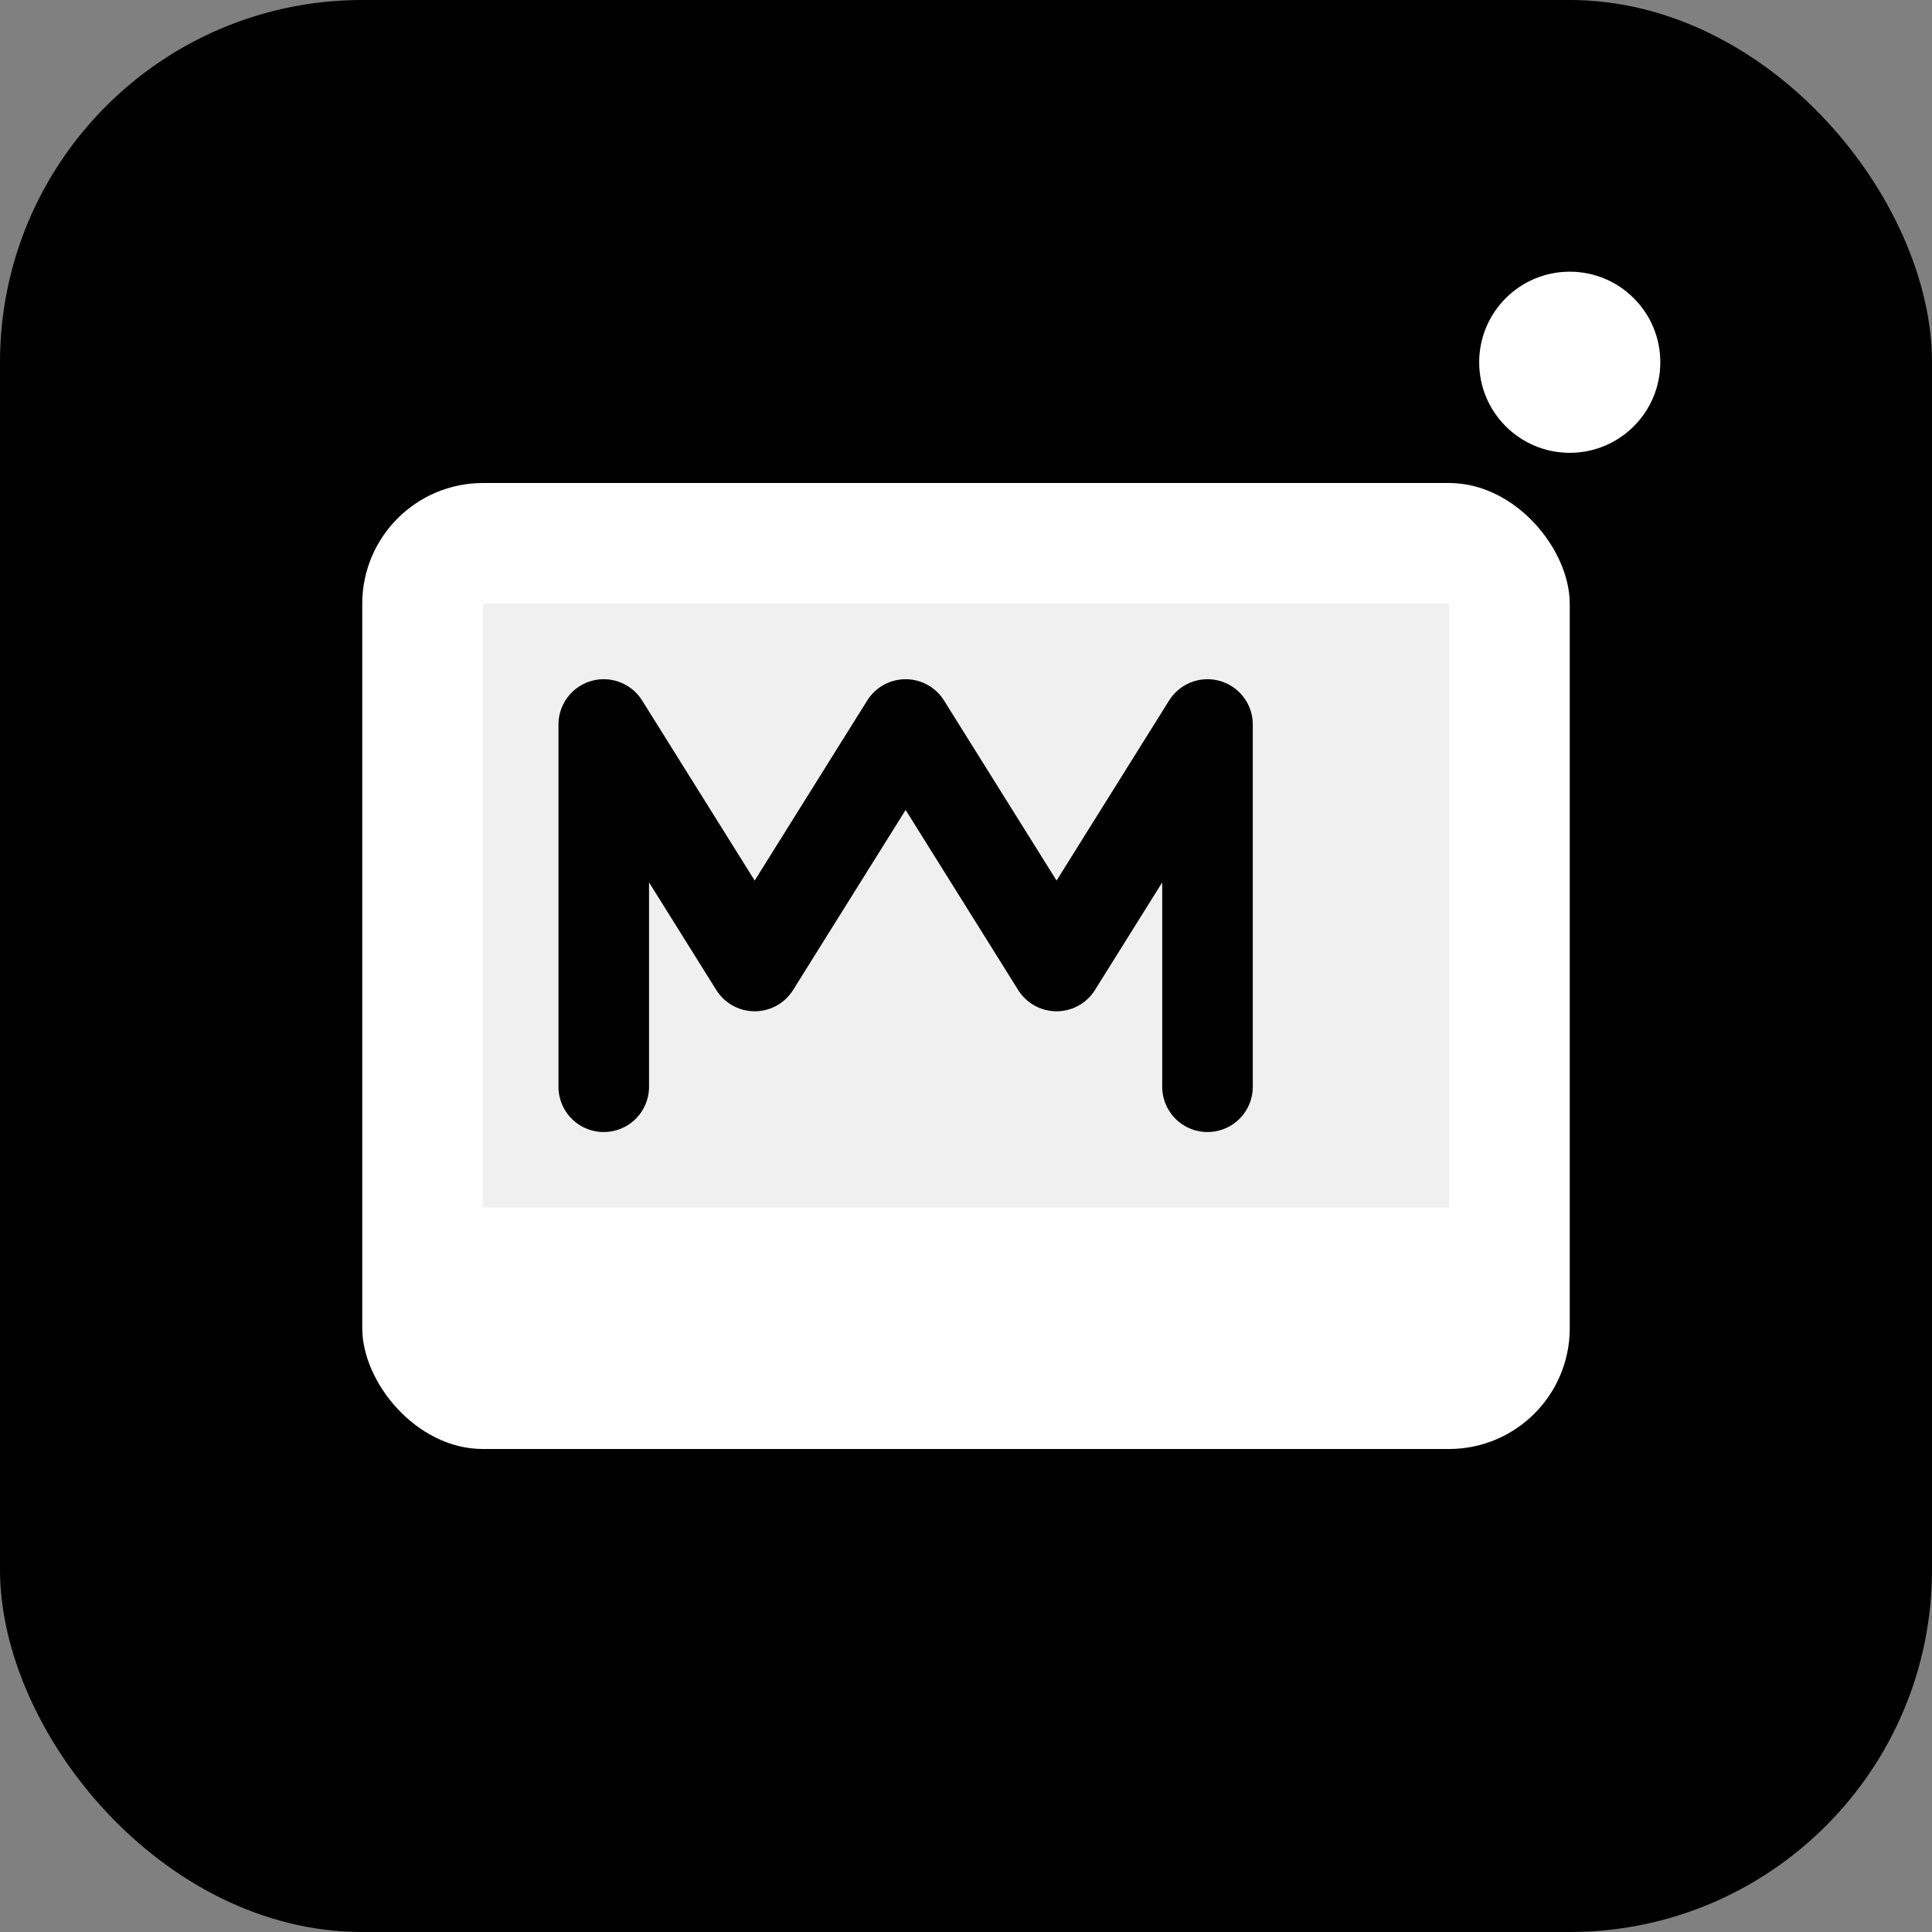 <svg width="32" height="32" viewBox="0 0 32 32" fill="none" xmlns="http://www.w3.org/2000/svg">
  <rect x="0" y="0" width="32" height="32" fill="#808080" stroke="none"/>
  <!-- Background -->
  <rect width="32" height="32" rx="6" fill="#000000"/>
  
  <!-- Polaroid frame design -->
  <rect x="6" y="8" width="20" height="16" rx="2" fill="#ffffff"/>
  <rect x="8" y="10" width="16" height="10" fill="#f0f0f0"/>
  
  <!-- Letter "M" inside polaroid -->
  <path d="M10 18V12L12.5 16L15 12L17.5 16L20 12V18" stroke="#000000" stroke-width="1.5" stroke-linecap="round" stroke-linejoin="round" fill="none"/>
  
  <!-- Small accent dot -->
  <circle cx="26" cy="6" r="1.5" fill="#ffffff"/>
</svg>
